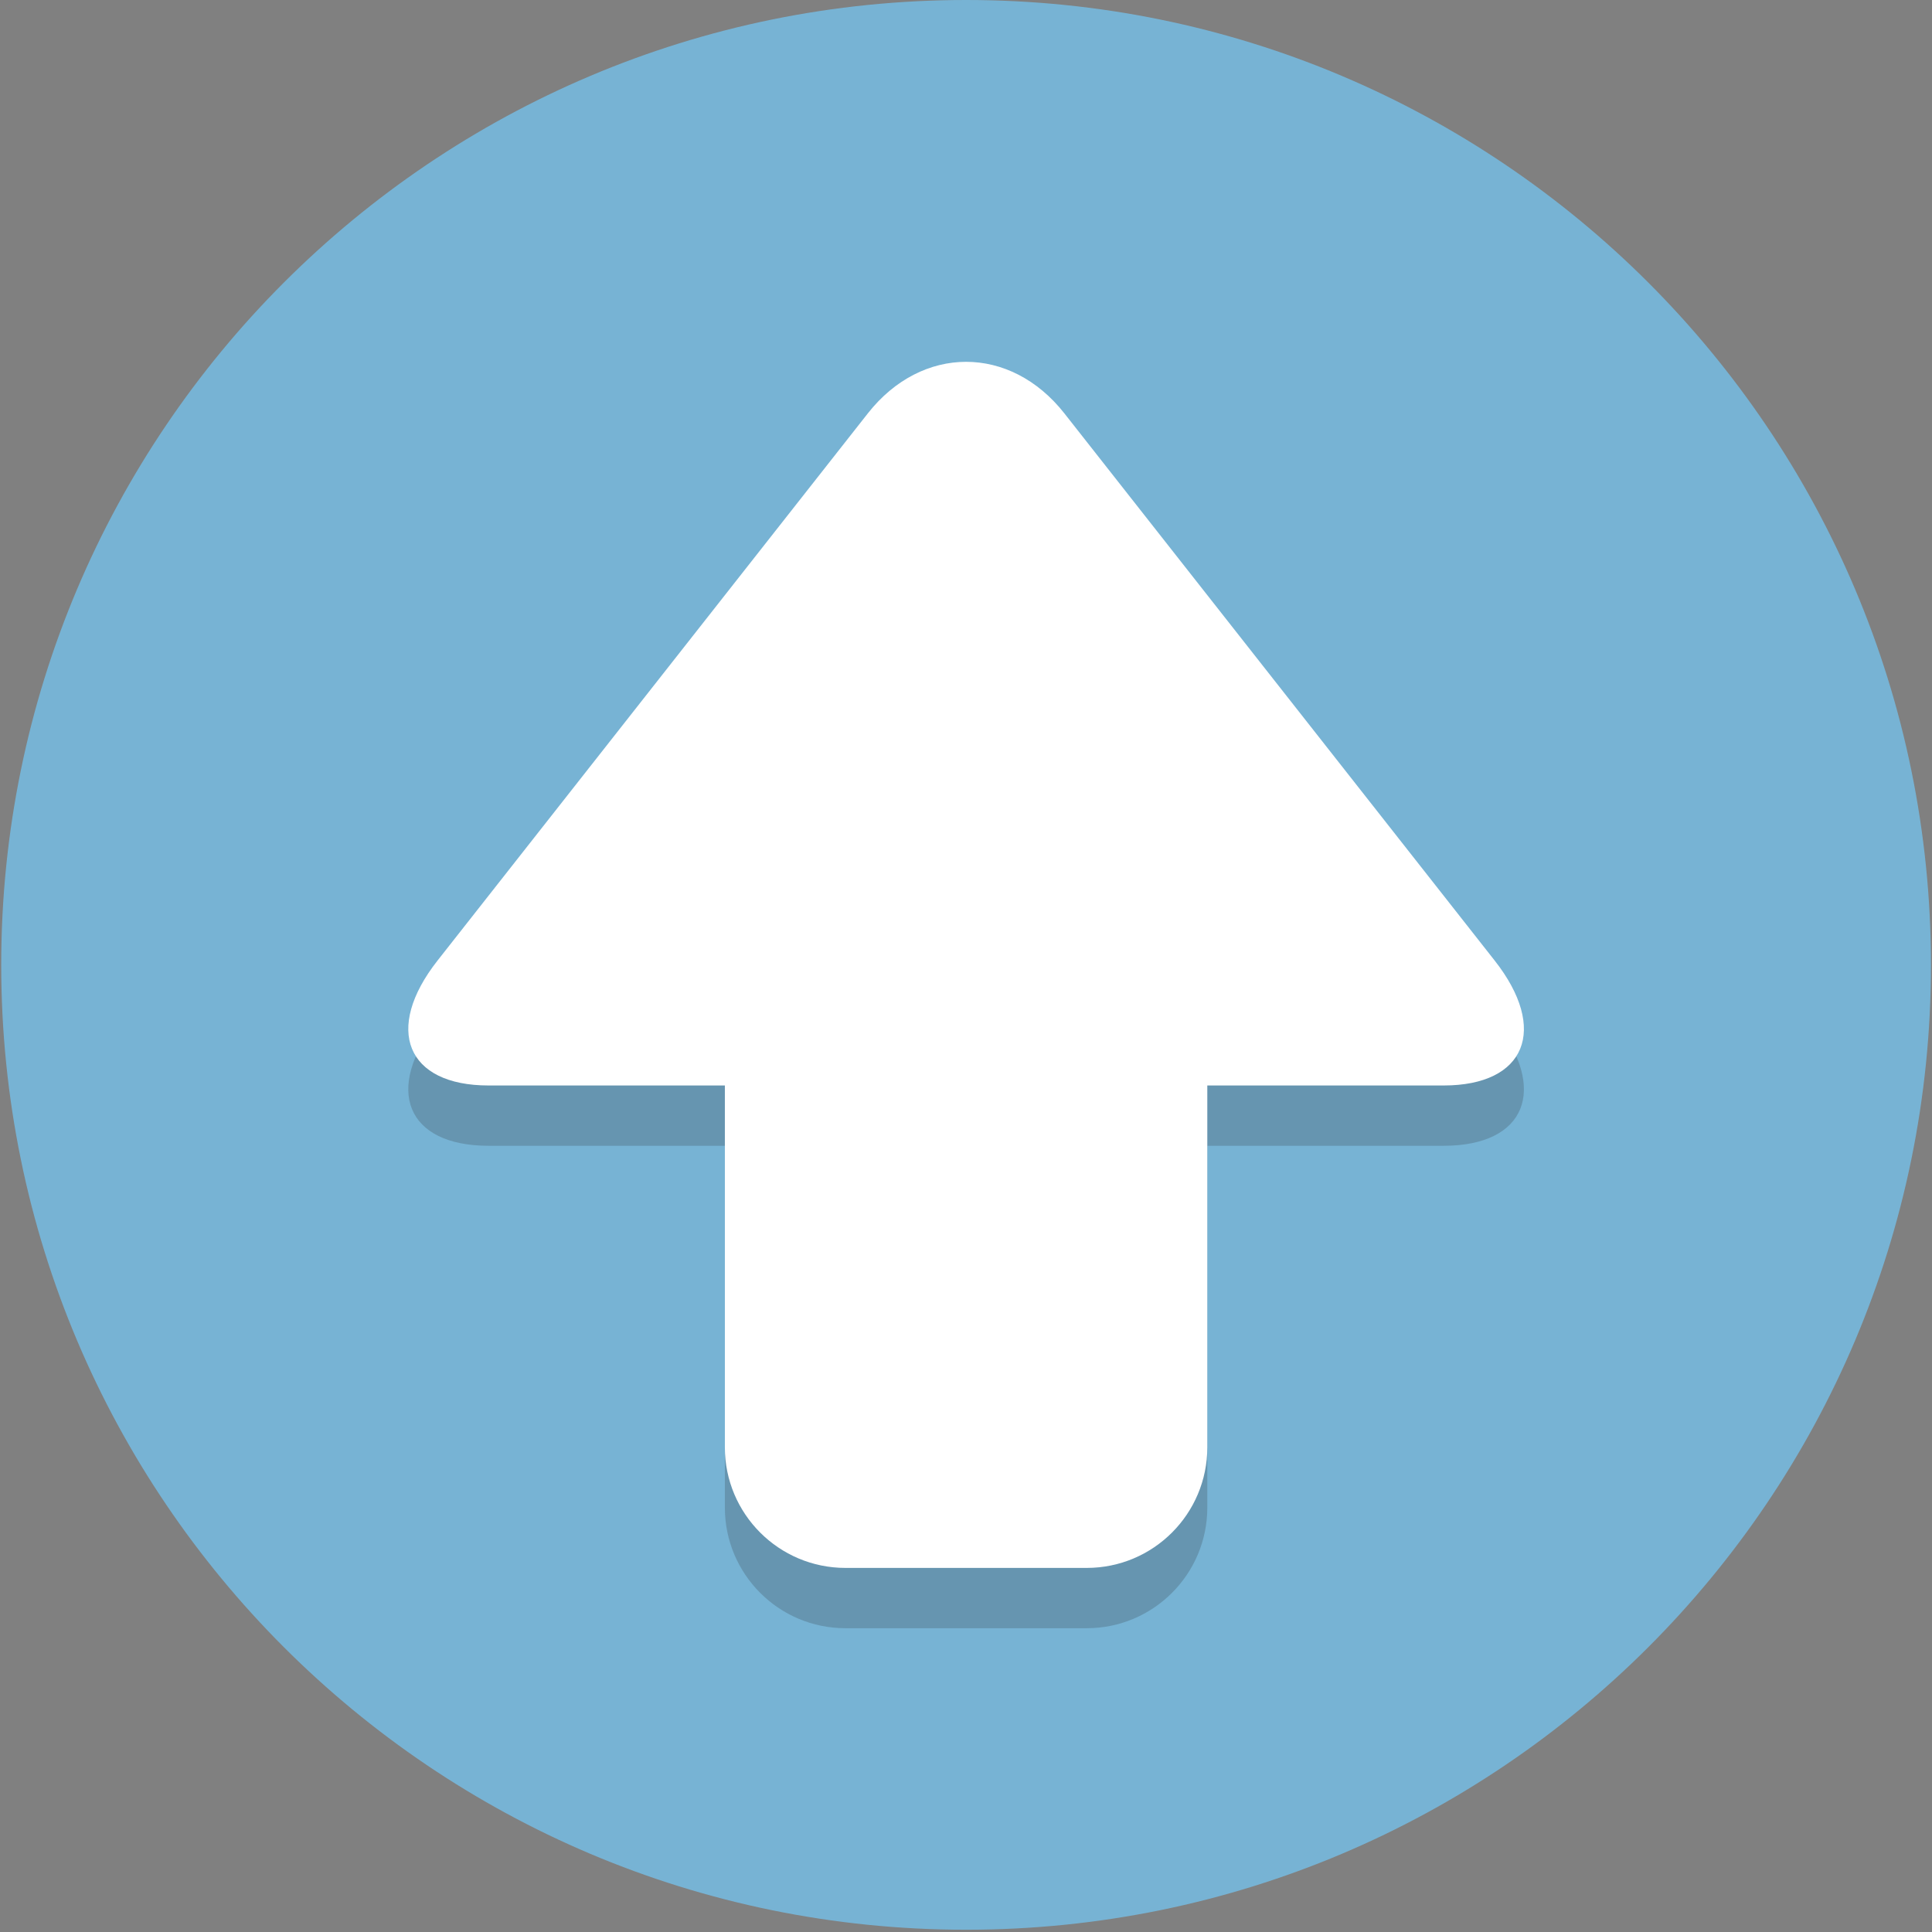 <?xml version="1.0" encoding="UTF-8" standalone="no"?>
<!DOCTYPE svg PUBLIC "-//W3C//DTD SVG 1.1//EN" "http://www.w3.org/Graphics/SVG/1.1/DTD/svg11.dtd">
<svg width="100%" height="100%" viewBox="0 0 356 356" version="1.1" xmlns="http://www.w3.org/2000/svg" xmlns:xlink="http://www.w3.org/1999/xlink" xml:space="preserve" xmlns:serif="http://www.serif.com/" style="fill-rule:evenodd;clip-rule:evenodd;stroke-linejoin:round;stroke-miterlimit:2;">
    <rect x="0" y="0" width="356" height="356" fill="#808080" stroke="none"/>
    <g transform="matrix(5.556,0,0,5.556,-2800,0)">
        <g id="Page-8" serif:id="Page 8" transform="matrix(1,0,0,1,504,0)">
            <rect x="0" y="0" width="64" height="64" style="fill:none;"/>
            <g id="Layer-1" serif:id="Layer 1">
                <g transform="matrix(0,-1,-1,0,32,0)">
                    <path d="M-32,-32C-49.673,-32 -64,-17.673 -64,0C-64,17.673 -49.673,32 -32,32C-14.327,32 0,17.673 0,0C0,-17.673 -14.327,-32 -32,-32" style="fill:rgb(119,179,212);fill-rule:nonzero;"/>
                </g>
                <g opacity="0.2">
                    <g transform="matrix(1,0,0,1,49.529,33.575)">
                        <path d="M0,0.28L-14.269,-17.866C-16.062,-20.145 -18.995,-20.145 -20.788,-17.866L-35.057,0.28C-36.85,2.56 -36.09,4.425 -33.367,4.425L-25.529,4.425L-25.529,16.425C-25.529,18.634 -23.738,20.425 -21.529,20.425L-13.529,20.425C-11.32,20.425 -9.529,18.634 -9.529,16.425L-9.529,4.425L-1.69,4.425C1.032,4.425 1.793,2.56 0,0.28" style="fill:rgb(35,31,32);fill-rule:nonzero;"/>
                    </g>
                </g>
                <g transform="matrix(1,0,0,1,40,24)">
                    <path d="M0,24C0,26.209 -1.791,28 -4,28L-12,28C-14.209,28 -16,26.209 -16,24L-16,0C-16,-2.209 -14.209,-4 -12,-4L-4,-4C-1.791,-4 0,-2.209 0,0L0,24Z" style="fill:white;fill-rule:nonzero;"/>
                </g>
                <g transform="matrix(1,0,0,1,16.162,11.43)">
                    <path d="M0,24.57C-2.722,24.57 -3.483,22.705 -1.69,20.425L12.579,2.28C14.372,0 17.305,0 19.098,2.28L33.367,20.425C35.16,22.705 34.399,24.57 31.677,24.57L0,24.57Z" style="fill:white;fill-rule:nonzero;"/>
                </g>
            </g>
        </g>
    </g>
</svg>
